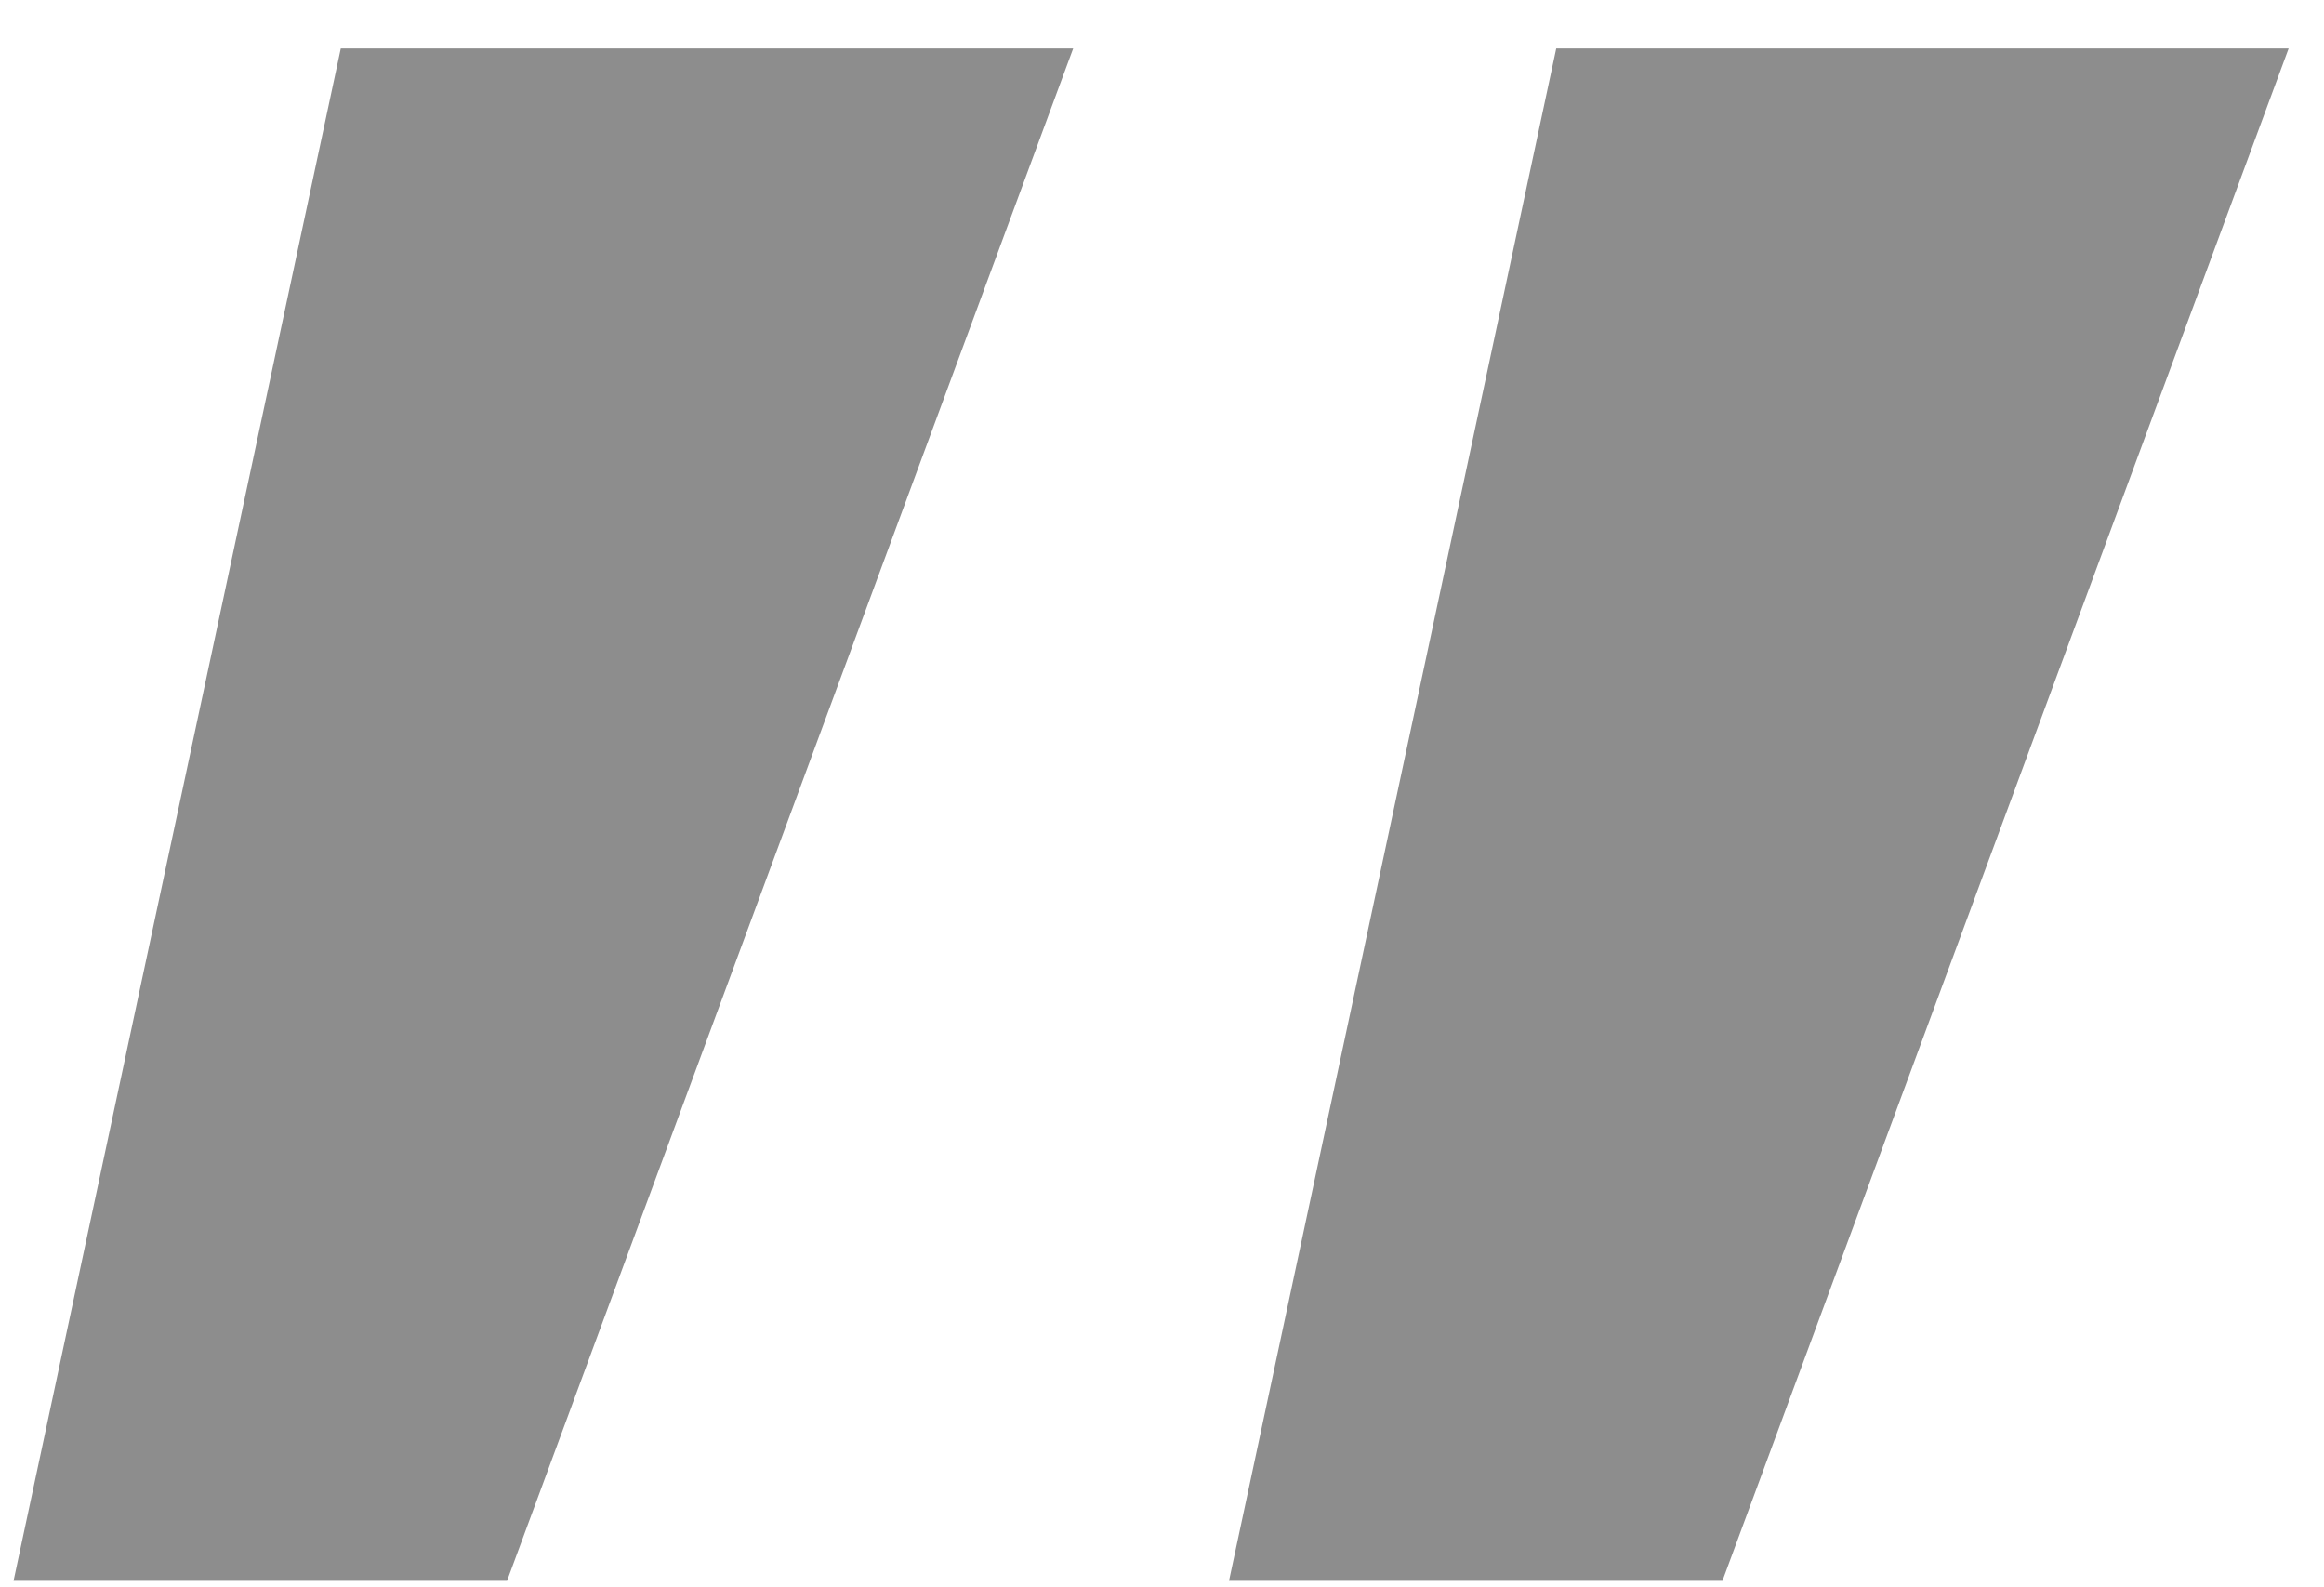 <svg width="41" height="28" viewBox="0 0 41 28" fill="none" xmlns="http://www.w3.org/2000/svg">
<path d="M0.239 27.887L6.012 0.855H18.933L8.945 27.887H0.239ZM21.682 27.887L27.455 0.855H40.376L30.387 27.887H21.682Z" fill="#8D8D8D"/>
</svg>
